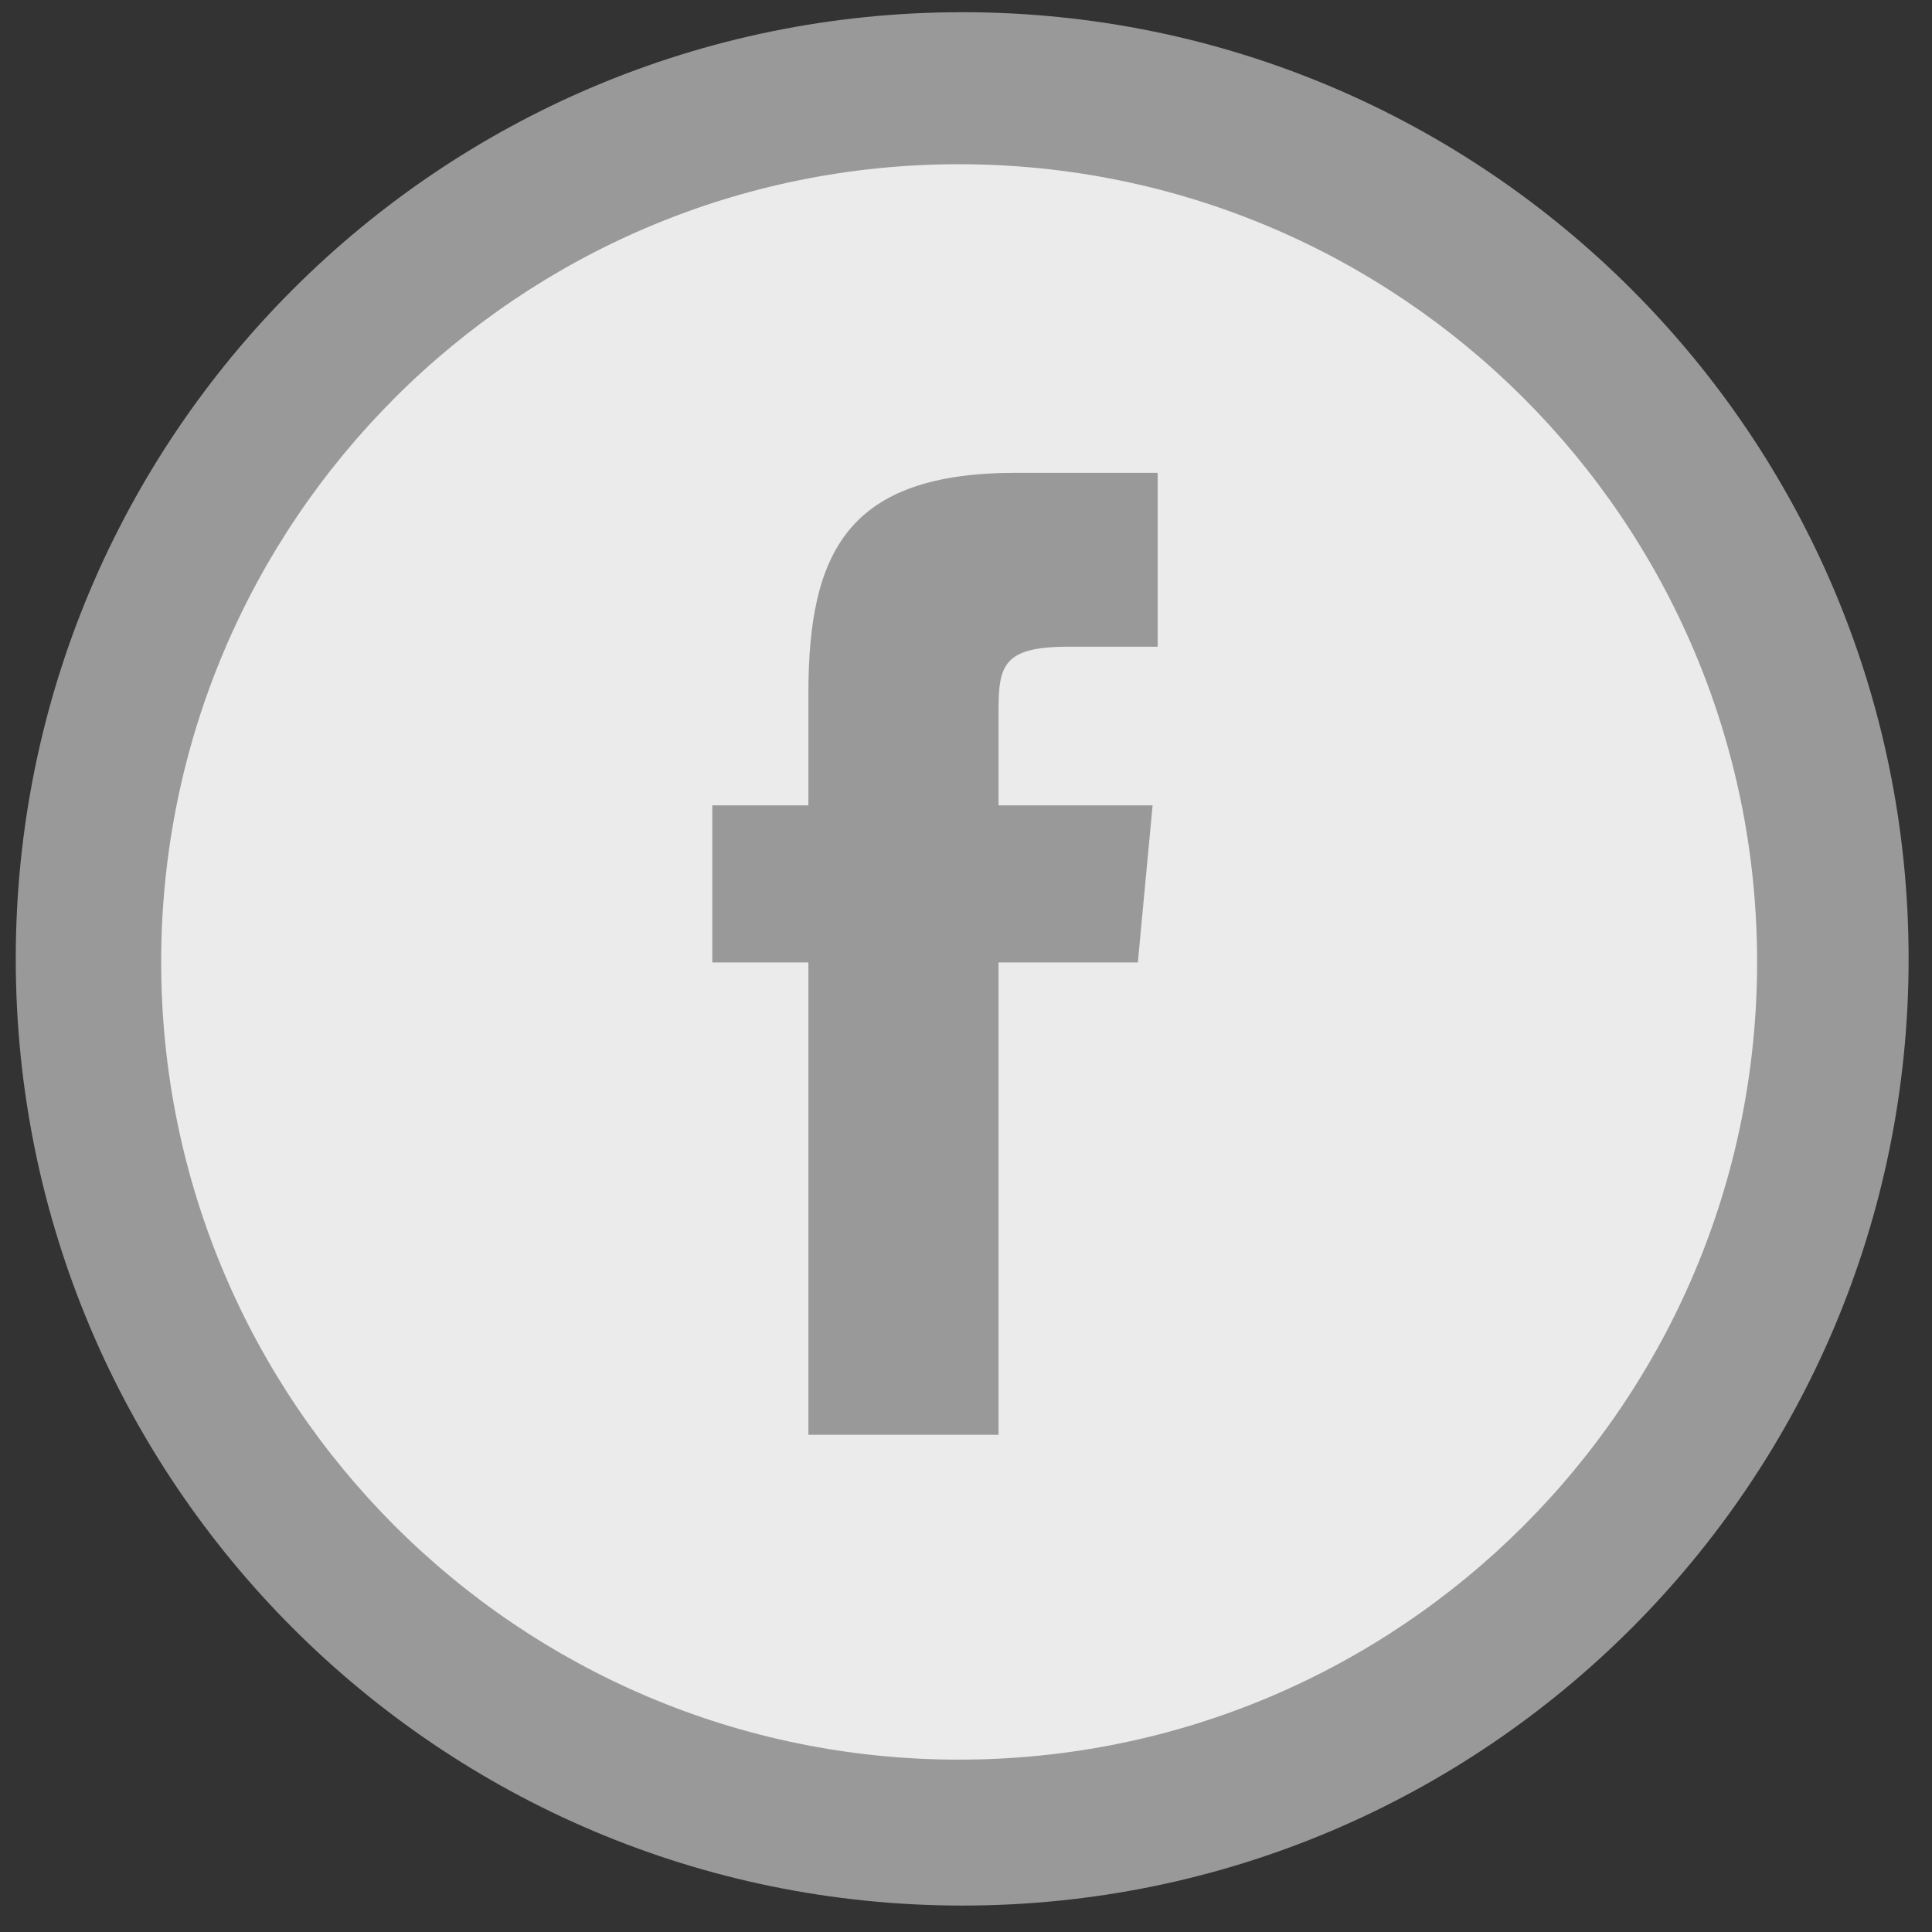 <?xml version="1.0" encoding="utf-8"?>
<svg xmlns="http://www.w3.org/2000/svg"
	xmlns:xlink="http://www.w3.org/1999/xlink"
	width="38px" height="38px" viewBox="0 0 38 38">
<rect x="0" y="0" width="38" height="38" fill="#333333" stroke="none"/>
<path fillRule="evenodd" d="M 18.93 0.24C 29.21 0.24 37.54 8.57 37.54 18.86 37.54 29.14 29.21 37.48 18.93 37.48 8.64 37.48 0.31 29.14 0.31 18.86 0.31 8.57 8.64 0.24 18.93 0.24ZM 18.86 3.23C 27.53 3.23 34.56 10.25 34.56 18.92 34.56 27.59 27.53 34.61 18.86 34.61 10.2 34.61 3.17 27.59 3.17 18.92 3.17 10.25 10.2 3.23 18.86 3.23Z" fill="rgb(255,255,255)" opacity="0.50"/><path fillRule="evenodd" d="M 18.86 34.61C 10.2 34.61 3.17 27.59 3.17 18.92 3.17 10.25 10.2 3.23 18.86 3.23 27.53 3.23 34.56 10.25 34.56 18.92 34.56 27.59 27.53 34.61 18.86 34.61ZM 22.77 9.3C 22.77 9.3 19.98 9.3 19.98 9.3 16.69 9.3 15.9 10.84 15.9 13.64 15.9 13.64 15.9 15.84 15.9 15.84 15.9 15.84 14.01 15.84 14.01 15.84 14.01 15.84 14.01 18.93 14.01 18.93 14.01 18.93 15.9 18.93 15.9 18.93 15.9 18.93 15.9 28.22 15.9 28.22 15.9 28.22 19.64 28.22 19.64 28.22 19.64 28.22 19.64 18.93 19.64 18.93 19.64 18.93 22.38 18.93 22.38 18.93 22.38 18.93 22.67 15.84 22.67 15.84 22.67 15.84 19.64 15.84 19.64 15.84 19.64 15.84 19.64 13.98 19.64 13.98 19.64 13.09 19.73 12.72 21.01 12.72 21.01 12.72 22.77 12.72 22.77 12.72 22.77 12.72 22.77 9.3 22.77 9.3Z" fill="rgb(255,255,255)" opacity="0.80"/></svg>